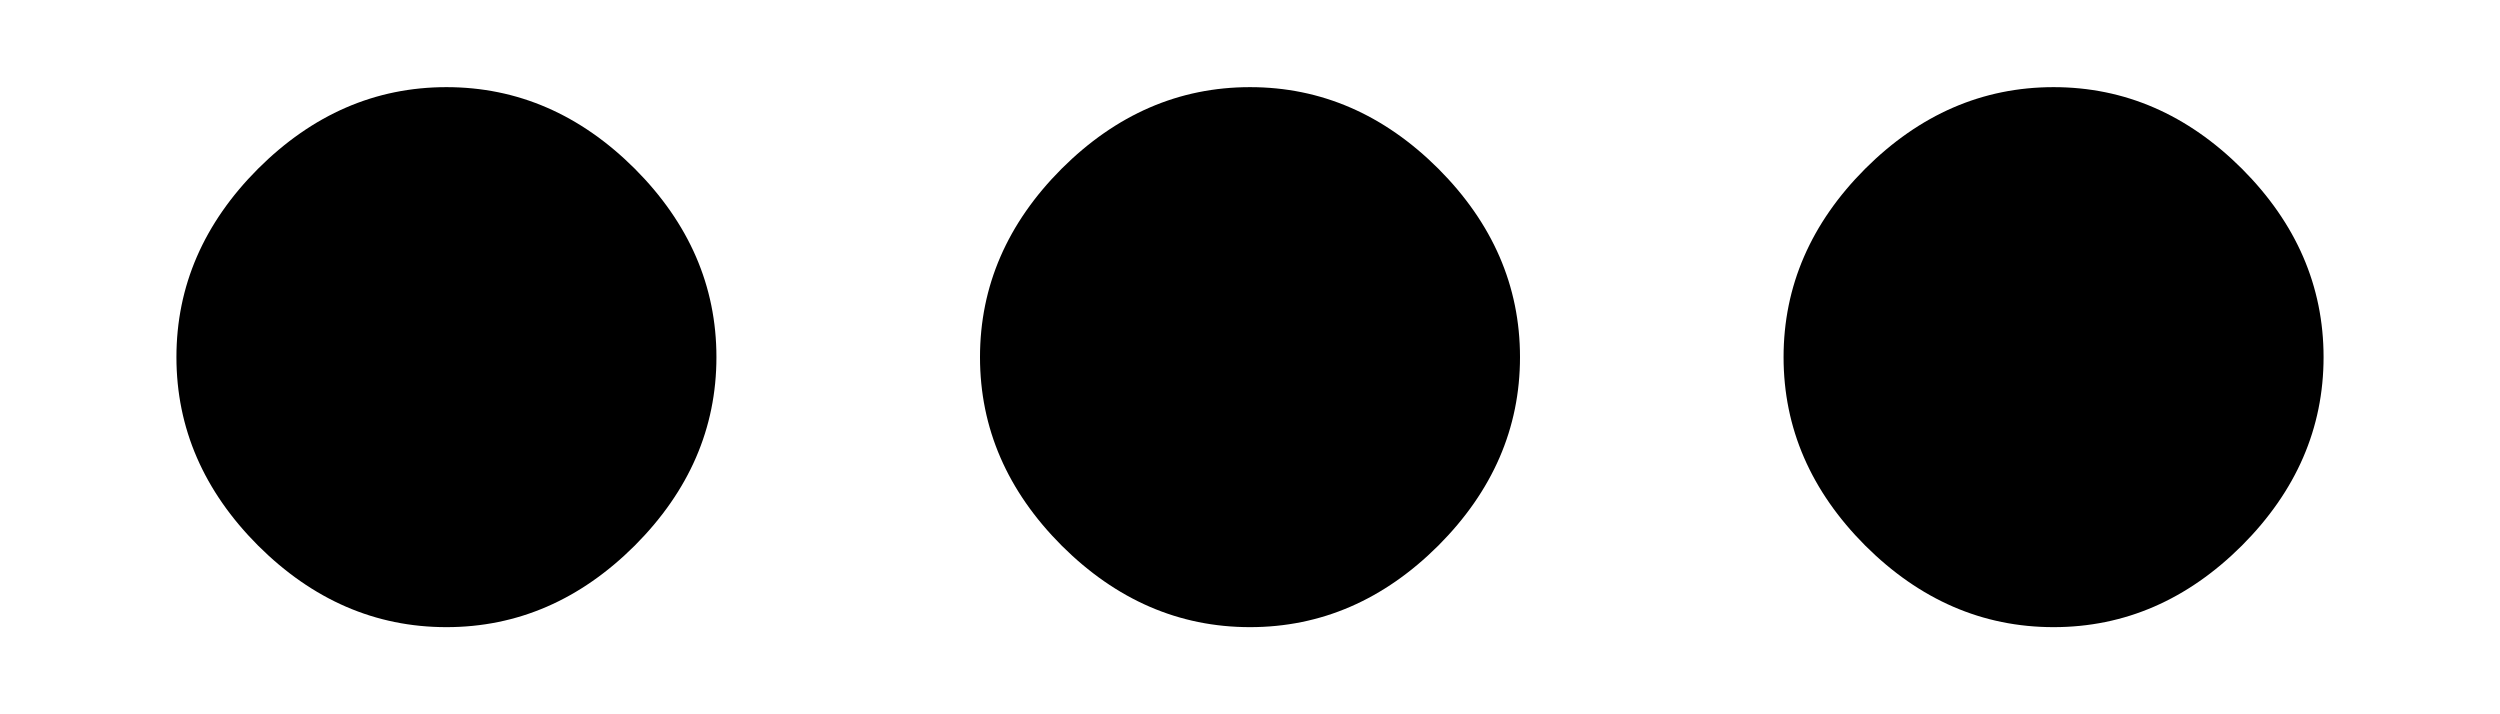 <svg width="14" height="4" viewBox="0 0 14 4" fill="none" xmlns="http://www.w3.org/2000/svg">
<path d="M5.945 0.945C6.25 0.641 6.602 0.488 7 0.488C7.398 0.488 7.75 0.641 8.055 0.945C8.359 1.25 8.512 1.602 8.512 2C8.512 2.398 8.359 2.75 8.055 3.055C7.75 3.359 7.398 3.512 7 3.512C6.602 3.512 6.25 3.359 5.945 3.055C5.641 2.75 5.488 2.398 5.488 2C5.488 1.602 5.641 1.25 5.945 0.945ZM10.445 0.945C10.75 0.641 11.102 0.488 11.5 0.488C11.898 0.488 12.25 0.641 12.555 0.945C12.859 1.25 13.012 1.602 13.012 2C13.012 2.398 12.859 2.75 12.555 3.055C12.25 3.359 11.898 3.512 11.5 3.512C11.102 3.512 10.75 3.359 10.445 3.055C10.141 2.75 9.988 2.398 9.988 2C9.988 1.602 10.141 1.25 10.445 0.945ZM1.445 0.945C1.75 0.641 2.102 0.488 2.5 0.488C2.898 0.488 3.25 0.641 3.555 0.945C3.859 1.25 4.012 1.602 4.012 2C4.012 2.398 3.859 2.75 3.555 3.055C3.25 3.359 2.898 3.512 2.5 3.512C2.102 3.512 1.75 3.359 1.445 3.055C1.141 2.75 0.988 2.398 0.988 2C0.988 1.602 1.141 1.25 1.445 0.945Z" fill="black"/>
</svg>
